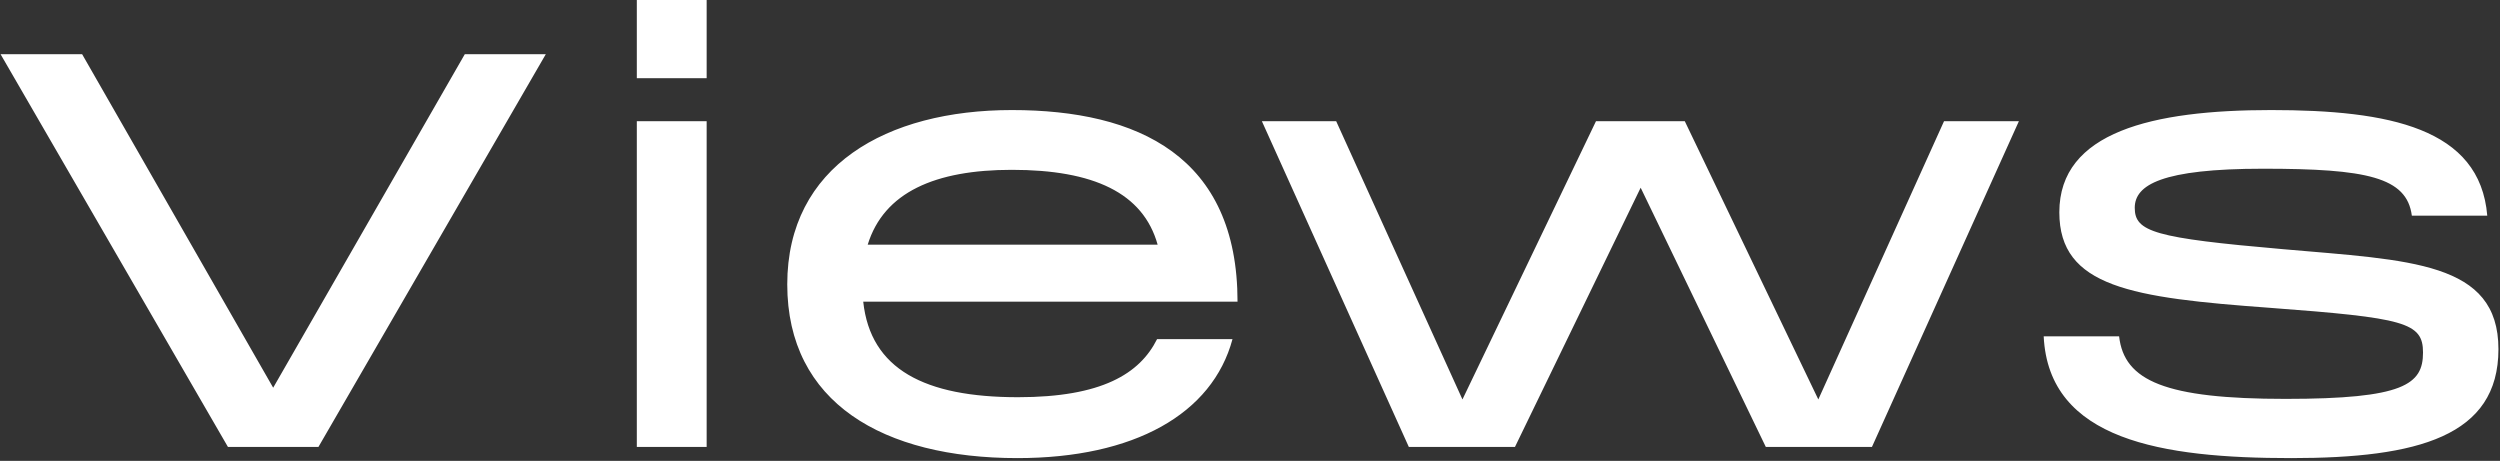 <svg width="537" height="99" viewBox="0 0 537 99" fill="none" xmlns="http://www.w3.org/2000/svg">
<rect x="0" y="0" width="537" height="99" fill="#333333" stroke="none"/>
<path d="M58.68 83.28L17.64 11.64H0.12L48.96 96H68.4L117.24 11.64H99.84L58.68 83.28ZM136.789 16.8H151.789V-1.43051e-06H136.789V16.8ZM136.789 96H151.789V26.04H136.789V96ZM218.662 85.32C198.622 85.32 186.982 79.32 185.422 64.8H265.822C265.822 33.6 244.462 23.64 217.342 23.64C190.462 23.64 169.102 35.64 169.102 61.08C169.102 86.52 189.742 98.4 218.542 98.4C243.622 98.4 260.422 88.92 264.742 72.84H248.542C244.822 80.28 236.662 85.32 218.662 85.32ZM217.342 36.48C234.862 36.48 245.542 41.4 248.662 52.56H186.382C189.862 41.28 200.902 36.48 217.342 36.48ZM390.575 85.8L361.895 26.04H342.815L314.135 85.8L287.015 26.04H271.055L302.615 96H325.415L352.415 40.32L379.295 96H402.095L433.655 26.04H417.575L390.575 85.8ZM438.984 72.24C440.064 94.56 464.424 98.4 492.144 98.4C519.384 98.4 536.664 93.72 536.664 75C536.664 56.16 517.704 55.92 490.344 53.52C462.744 51.12 458.544 49.8 458.544 44.64C458.544 39.72 464.304 36.24 486.144 36.24C508.344 36.24 516.984 38.04 518.064 46.32H534.264C532.704 27.48 513.144 23.64 487.824 23.64C462.384 23.64 442.344 28.32 442.344 45.6C442.344 61.68 457.944 63.96 487.584 66.12C516.504 68.28 520.464 69.24 520.464 75.72C520.464 82.56 516.384 85.68 490.944 85.68C465.144 85.68 456.264 81.84 455.184 72.24H438.984Z" fill="white"/>
</svg>
